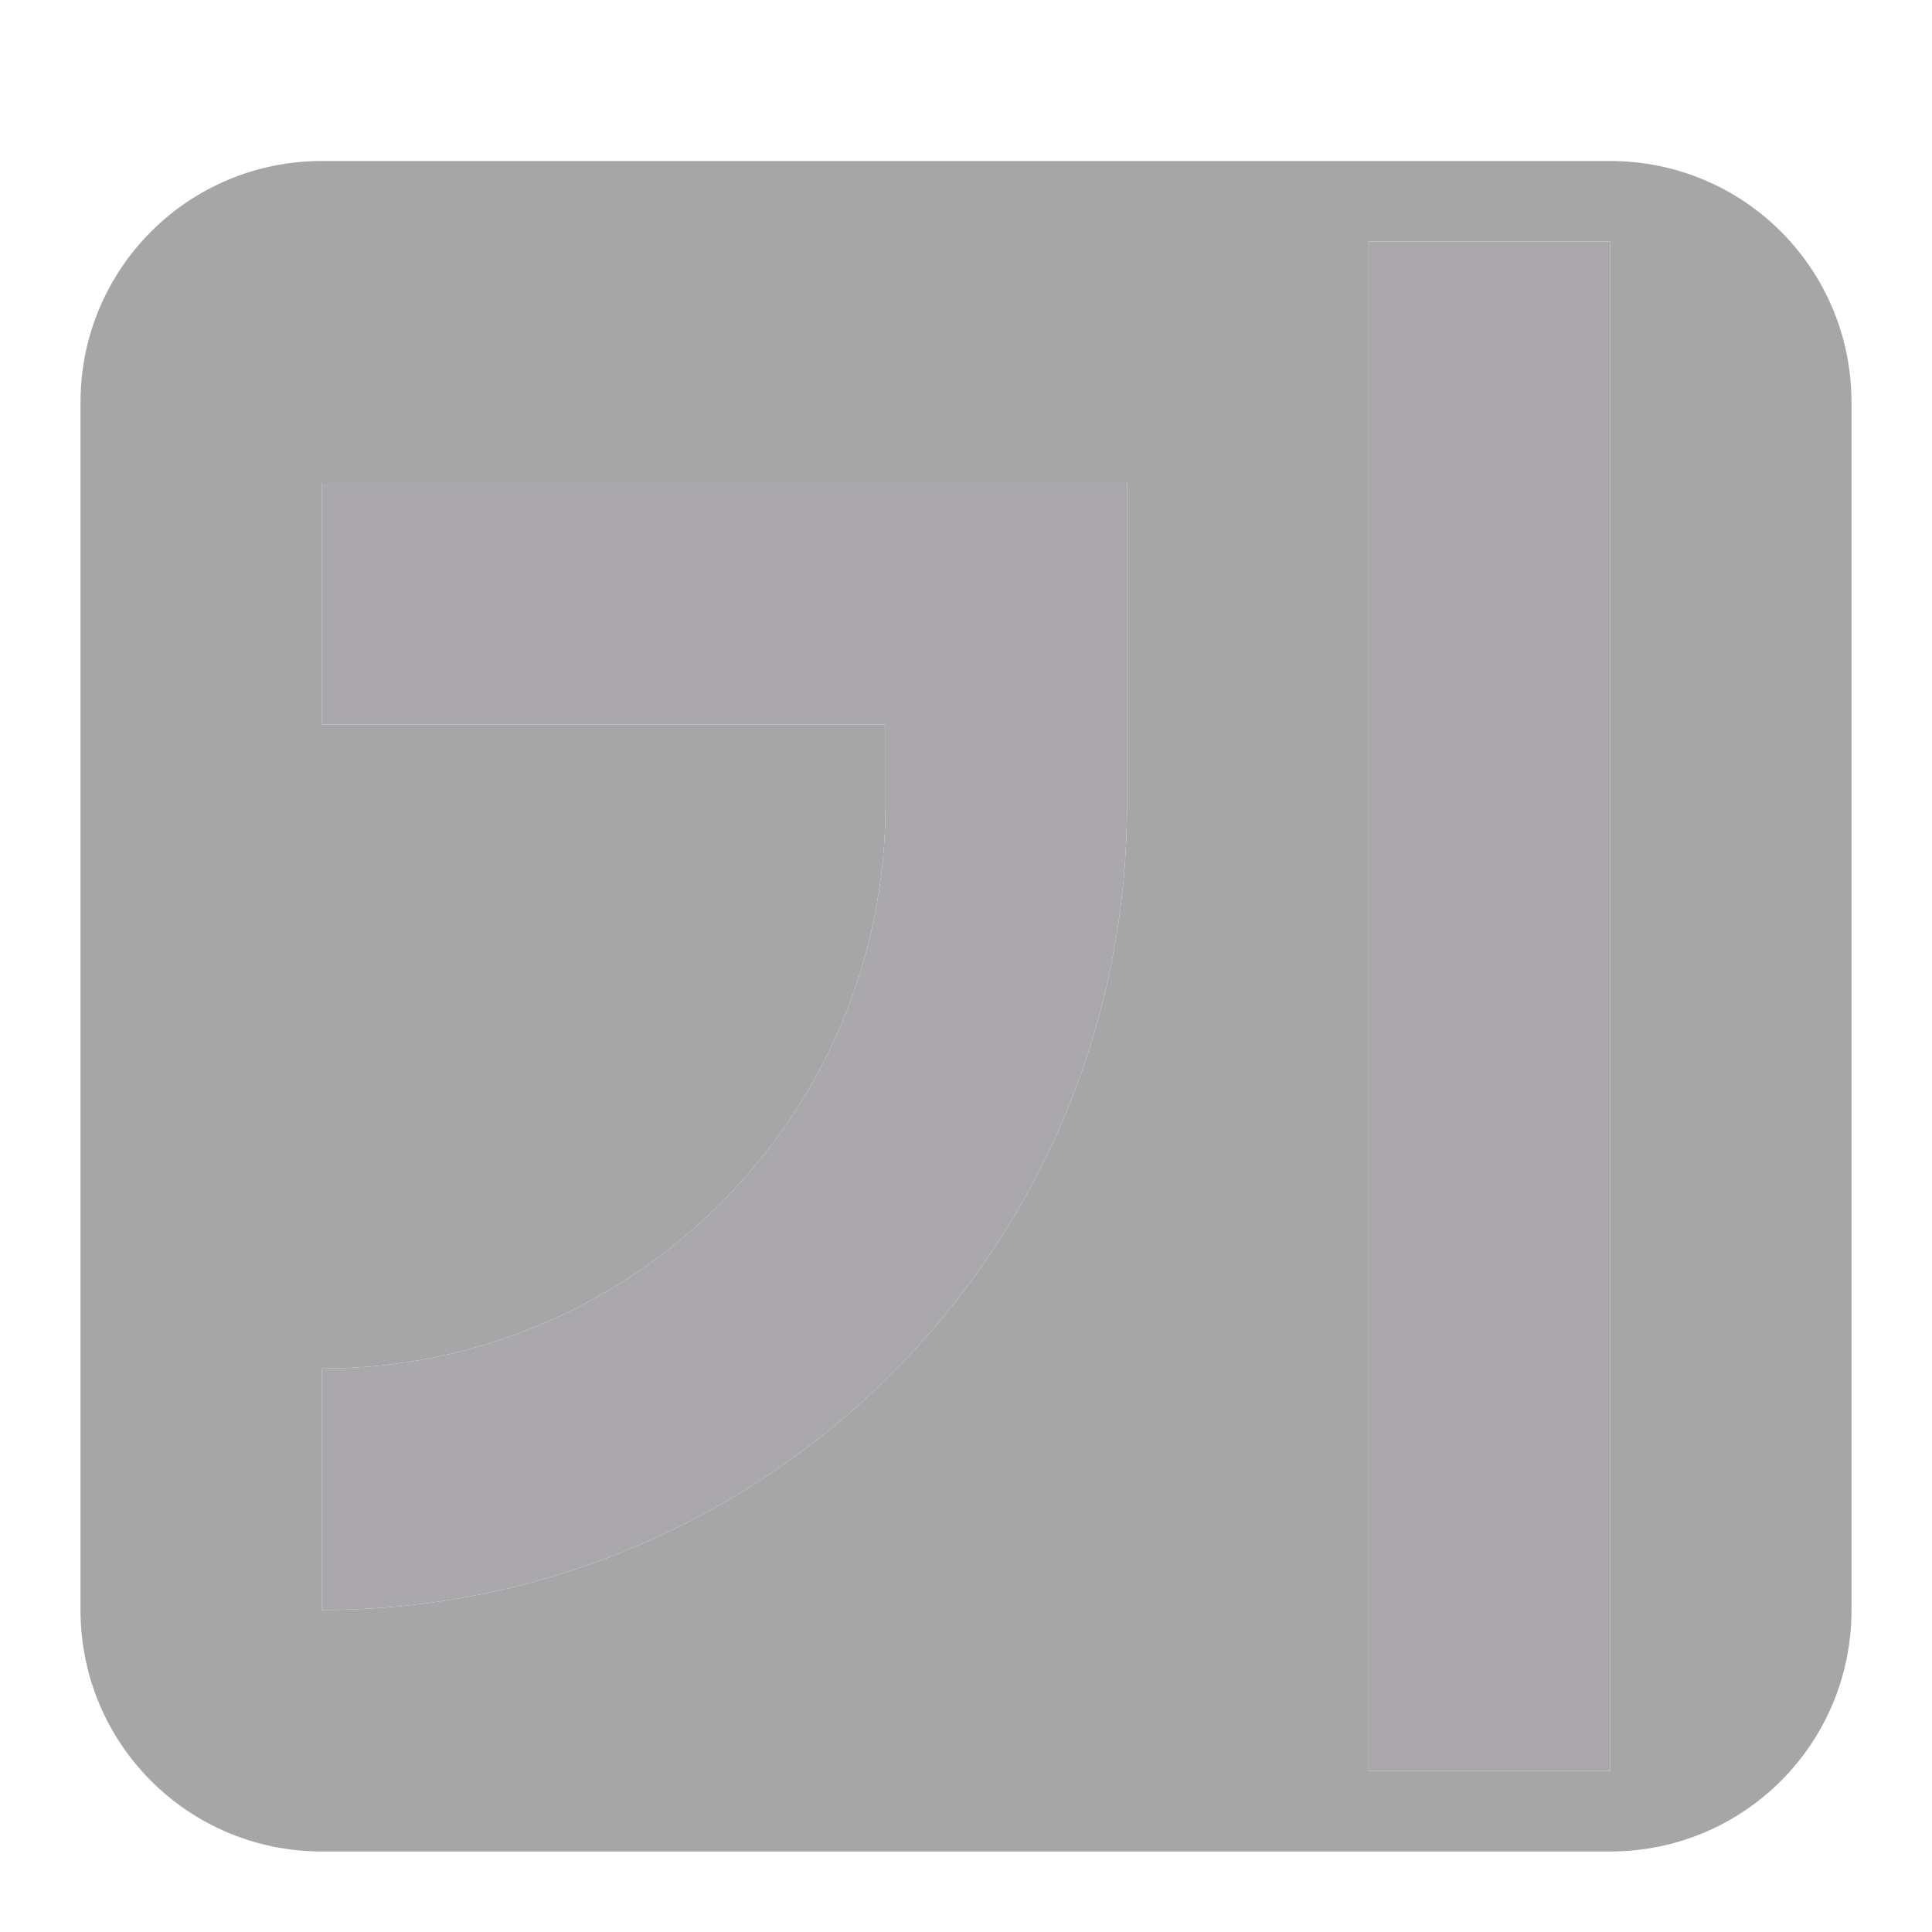 <svg viewBox="0 0 24 24" xmlns="http://www.w3.org/2000/svg"><path d="m4 2c-1.662 0-3 1.338-3 3v15c0 1.662 1.338 3 3 3h16c1.662 0 3-1.338 3-3v-15c0-1.662-1.338-3-3-3zm13 1h3v19h-3zm-13 3h7 3v3 1c0 5.523-4.477 10-10 10v-3c3.866 0 7-3.134 7-7v-1h-7z" opacity=".35"/><path d="m17 3v19h3v-19zm-13 3v3h7v1c0 3.866-3.134 7-7 7v3c5.523 0 10-4.477 10-10v-1-3h-3z" fill="#aaa8ac"/></svg>